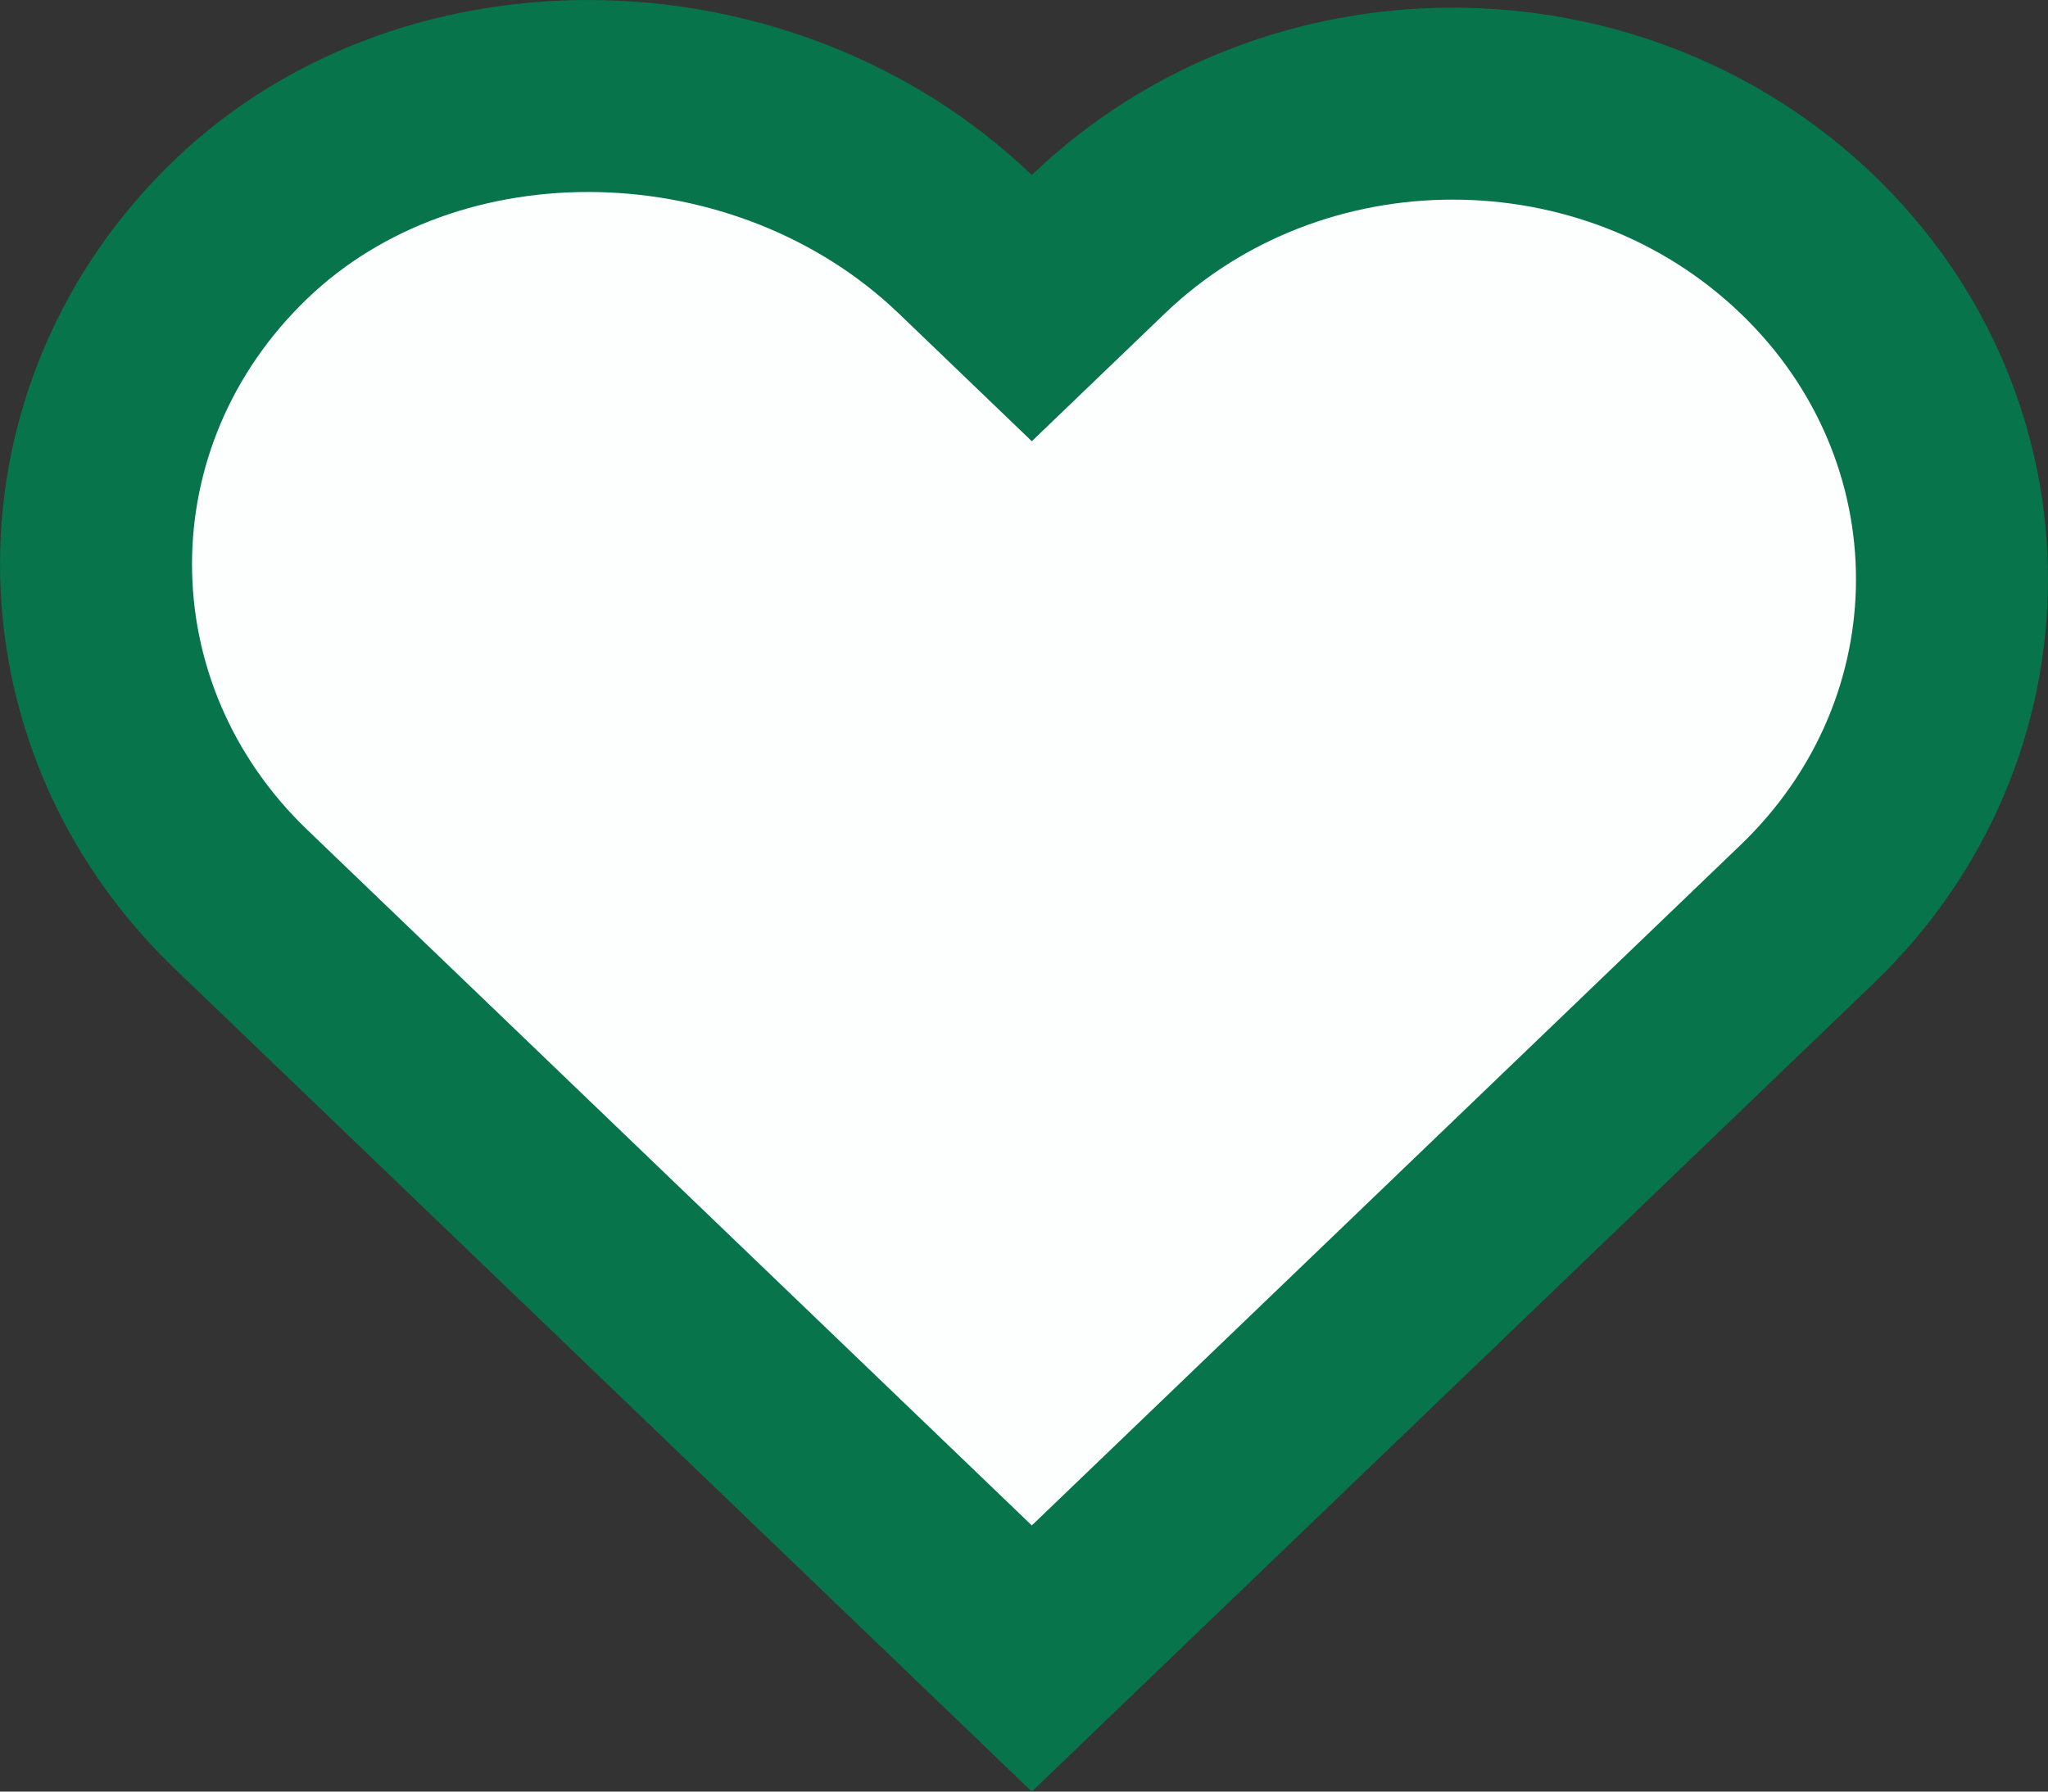 <svg width="32" height="28" viewBox="0 0 32 28" fill="none" xmlns="http://www.w3.org/2000/svg">
<rect x="0" y="0" width="32" height="28" fill="#333333" stroke="none"/>
<path d="M15.083 3.818L16.122 4.816L17.161 3.818C20.213 0.887 25.185 0.887 28.237 3.818C31.254 6.716 31.254 11.388 28.237 14.286L16.122 25.92L3.763 14.052C0.746 11.154 0.746 6.482 3.763 3.584C6.768 0.699 11.982 0.841 15.083 3.818Z" fill="#FCFFFE" stroke="#07744C" stroke-width="3"/>
</svg>
